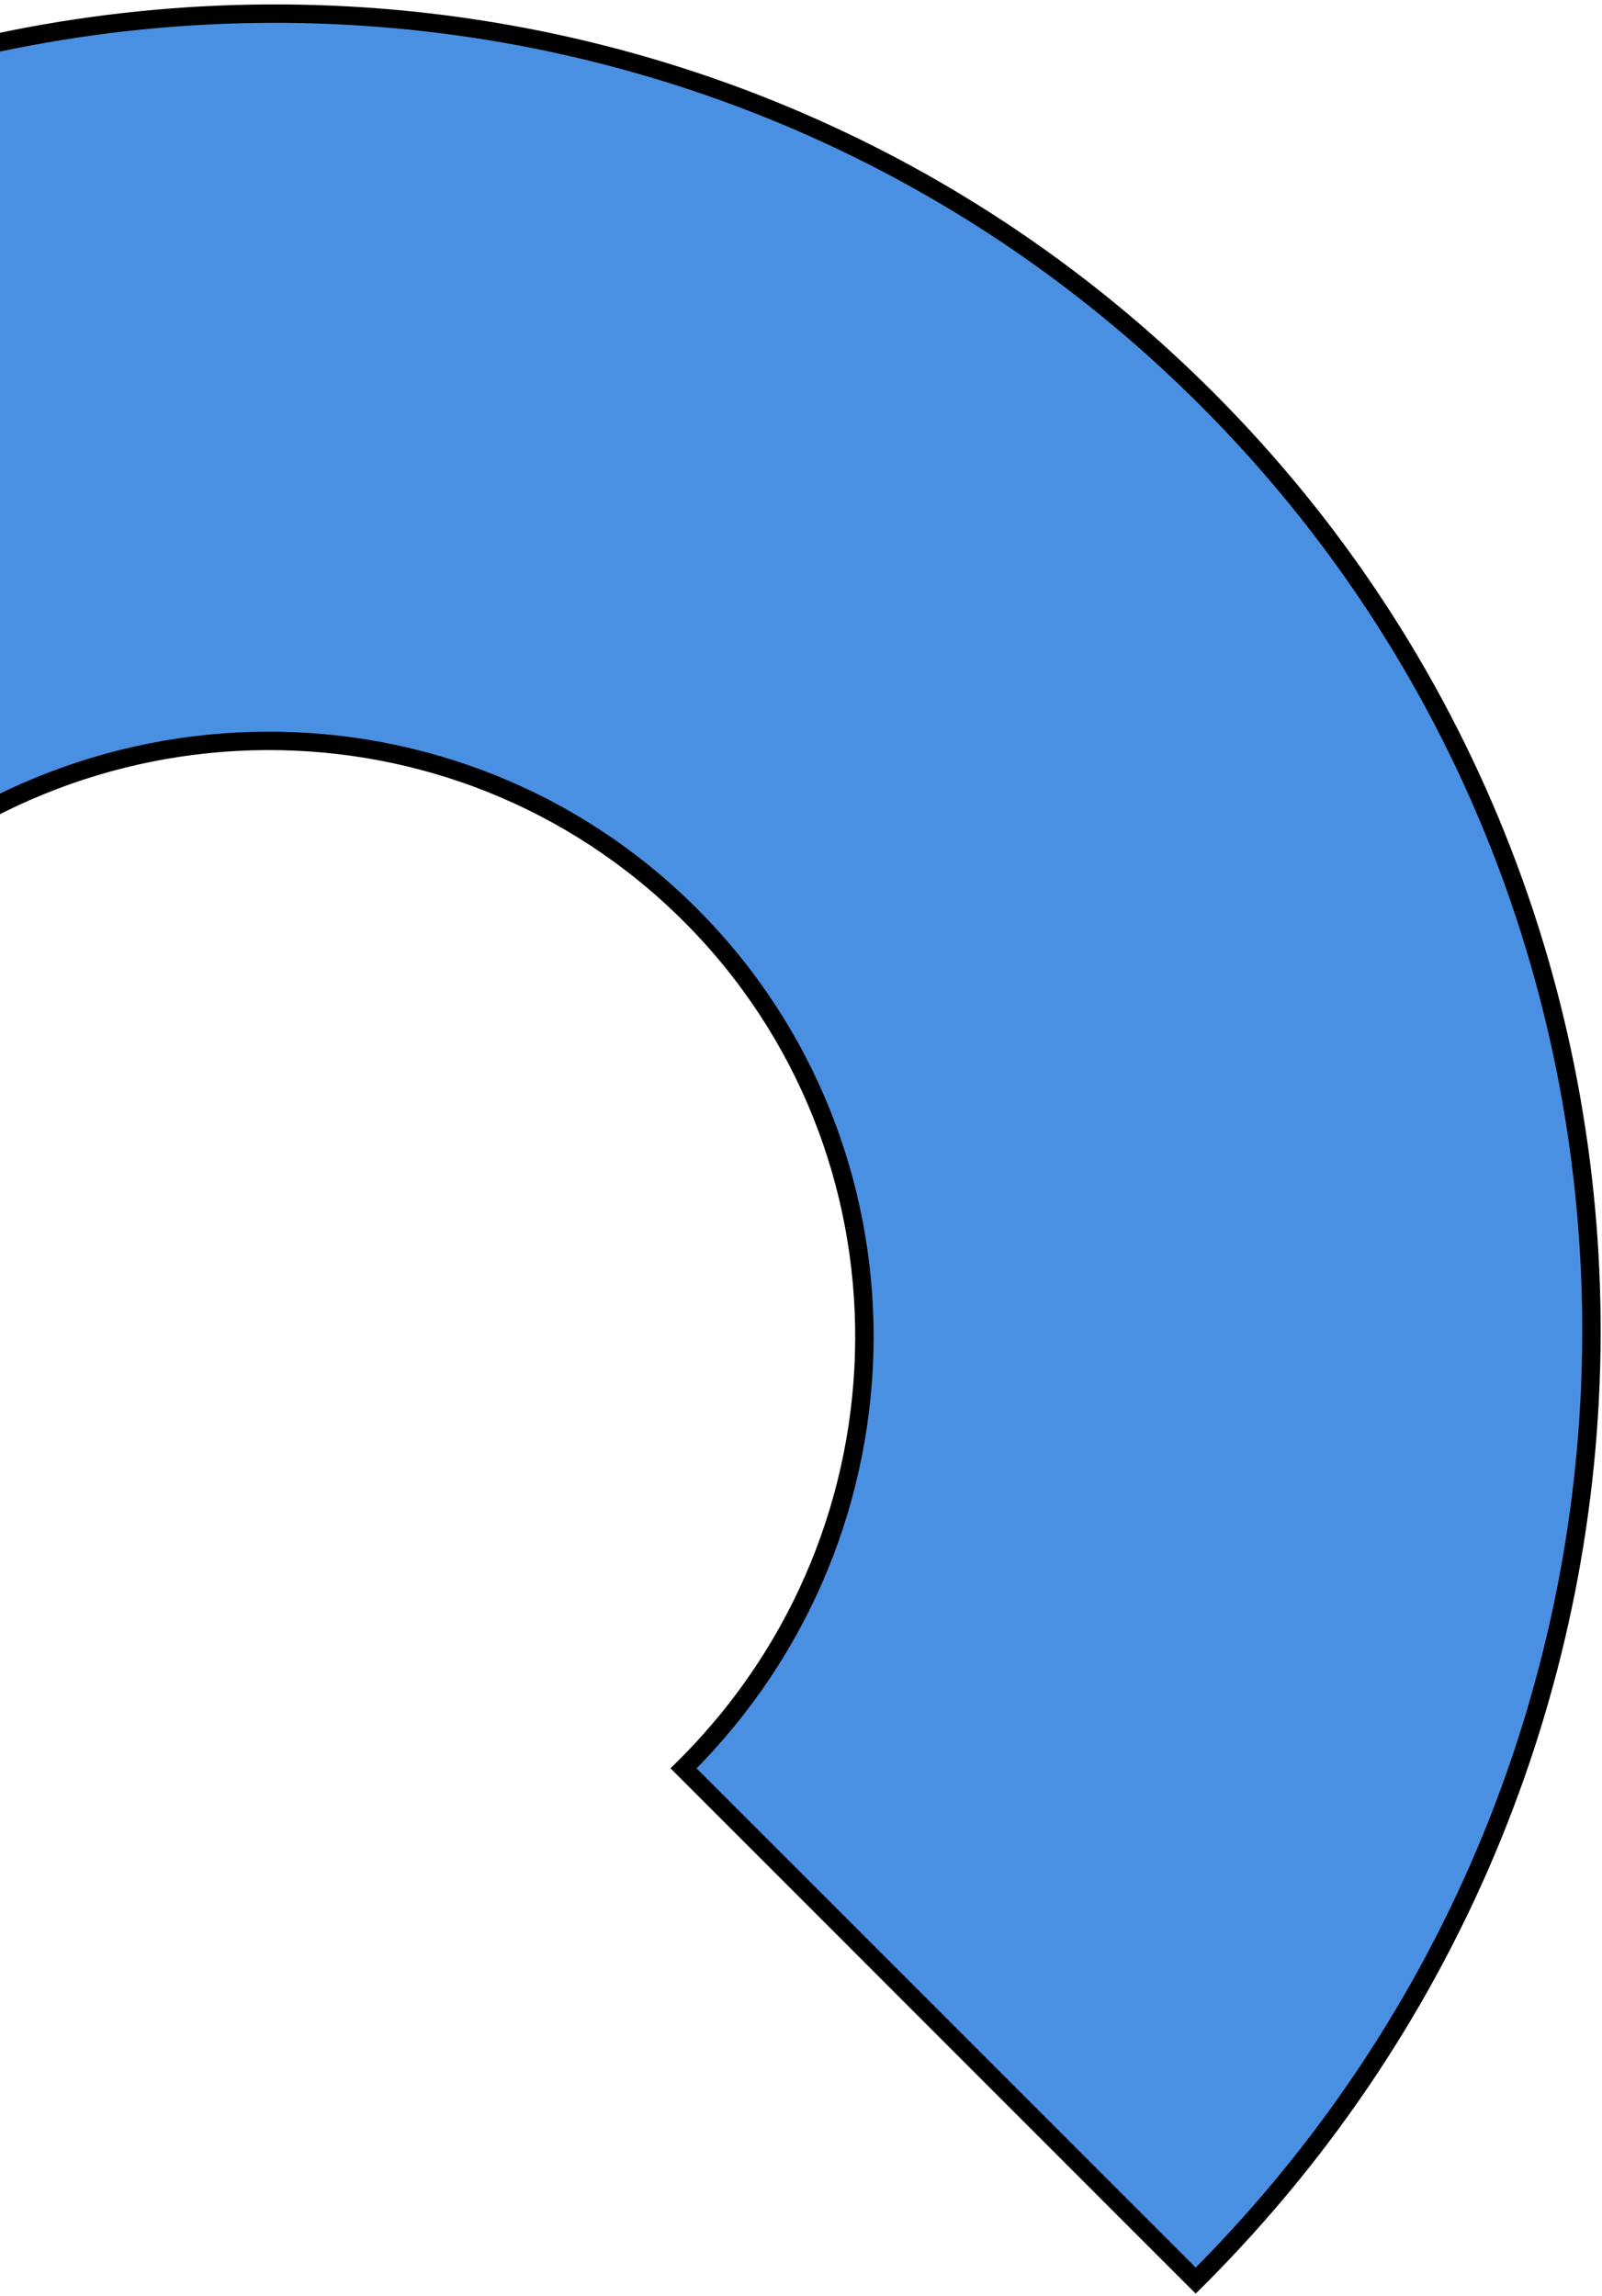 <?xml version="1.0" encoding="UTF-8"?>
<svg width="261px" height="374px" viewBox="0 0 261 374" version="1.1" xmlns="http://www.w3.org/2000/svg" xmlns:xlink="http://www.w3.org/1999/xlink">
    <!-- Generator: Sketch 60 (88103) - https://sketch.com -->
    <title>Combined Shape</title>
    <desc>Created with Sketch.</desc>
    <g id="v3" stroke="none" stroke-width="1" fill="none" fill-rule="evenodd">
        <g id="StaaS" transform="translate(0, -1102)" fill="#4A90E2" fill-rule="nonzero" stroke="#000000" stroke-width="3">
            <g id="Group-6" transform="translate(-110, 542)">
                <path d="M229.5,593 C348.517,593 445,690.378 445,810.5 L444.996,811 L326.998,811.001 C326.999,810.799 327,810.597 327,810.395 C327,756.021 283.348,711.943 229.5,711.943 C175.652,711.943 132,756.021 132,810.395 L132.005,811 L14.001,811.002 C14,810.835 14,810.667 14,810.5 C14,690.378 110.483,593 229.5,593 Z" id="Combined-Shape" transform="translate(229.5, 702.001) rotate(-315) translate(-229.5, -702.001) "></path>
            </g>
        </g>
    </g>
</svg>